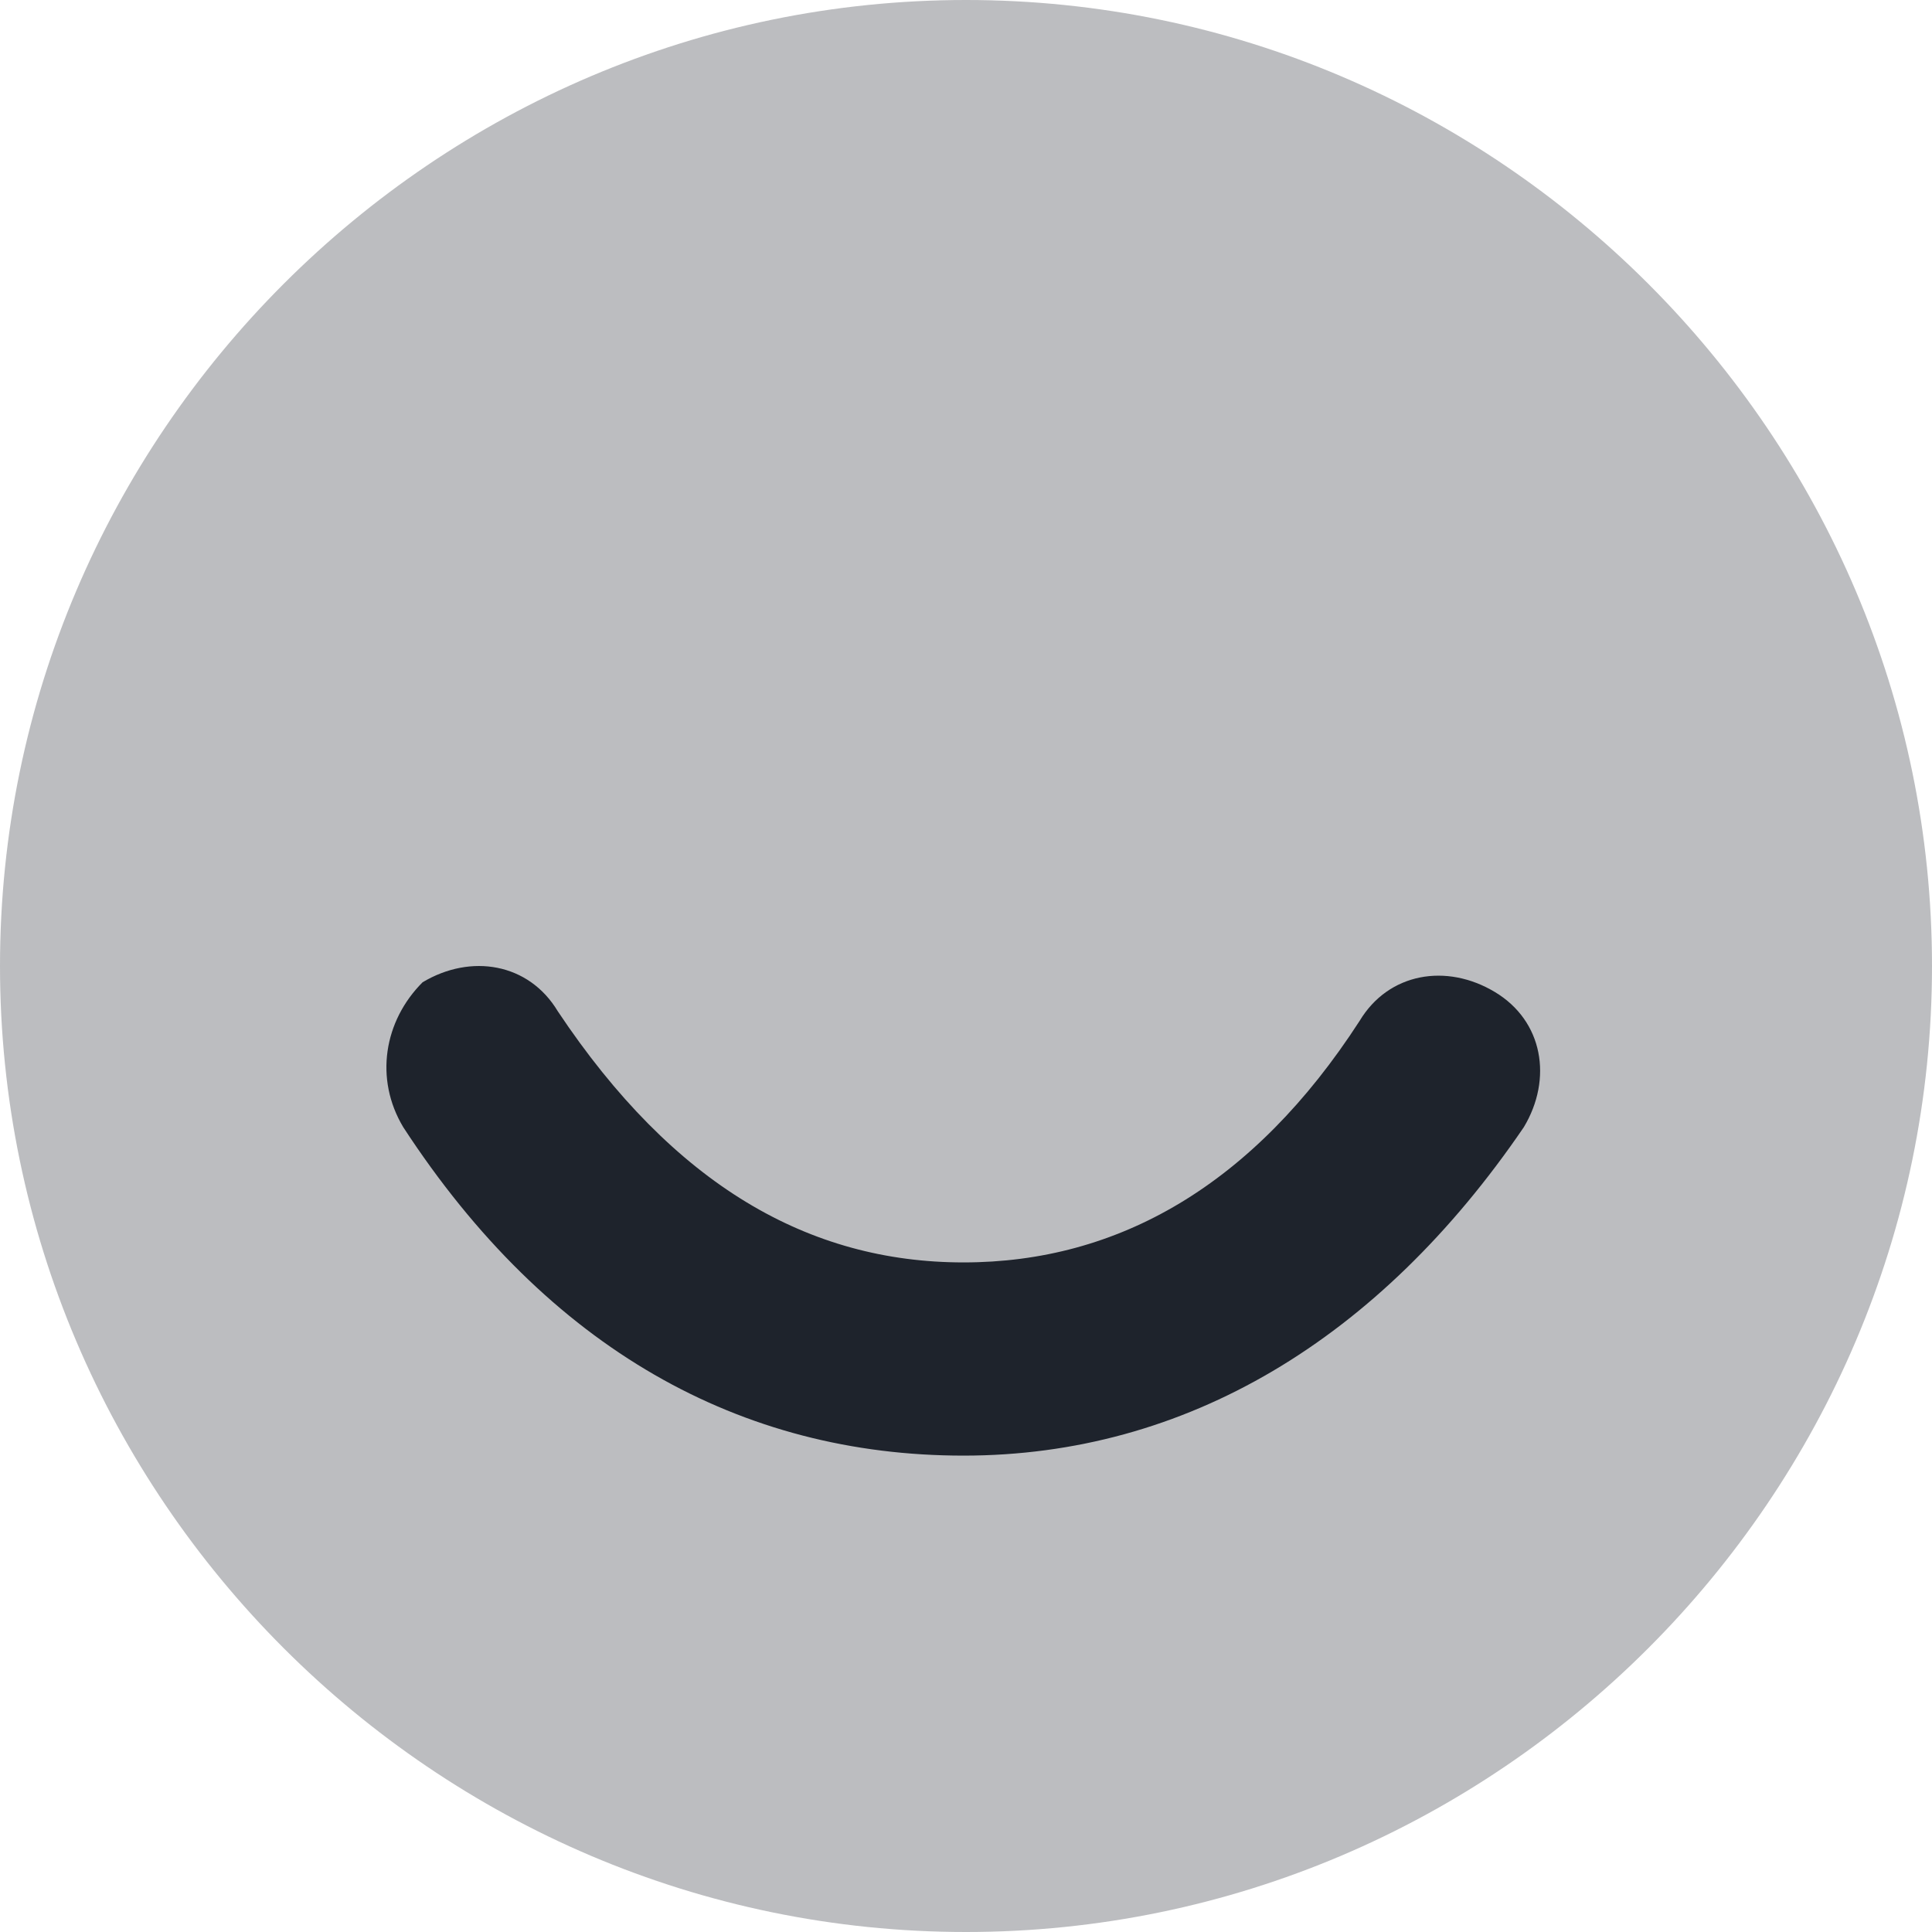 <svg width="40" height="40" viewBox="0 0 40 40" fill="none" xmlns="http://www.w3.org/2000/svg">
  <path fill-rule="evenodd" clip-rule="evenodd" d="M20 0C31 0 40 9 40 20C40 31 31 40 20 40C9 40 0 31 0 20C0 9 9 0 20 0Z" fill="#1E232C" fill-opacity="0.3"/>
  <path fill-rule="evenodd" clip-rule="evenodd" d="M8.349 23.337C11.349 27.938 15.349 30.137 19.949 30.137C24.549 30.137 28.549 27.738 31.549 23.337C32.149 22.337 31.949 21.137 30.949 20.538C29.949 19.938 28.749 20.137 28.149 21.137C25.949 24.538 23.149 26.137 19.949 26.137C16.749 26.137 13.949 24.538 11.549 20.938C10.949 19.938 9.749 19.738 8.749 20.337C7.949 21.137 7.749 22.337 8.349 23.337Z" fill="#1E232C"/>
</svg>
